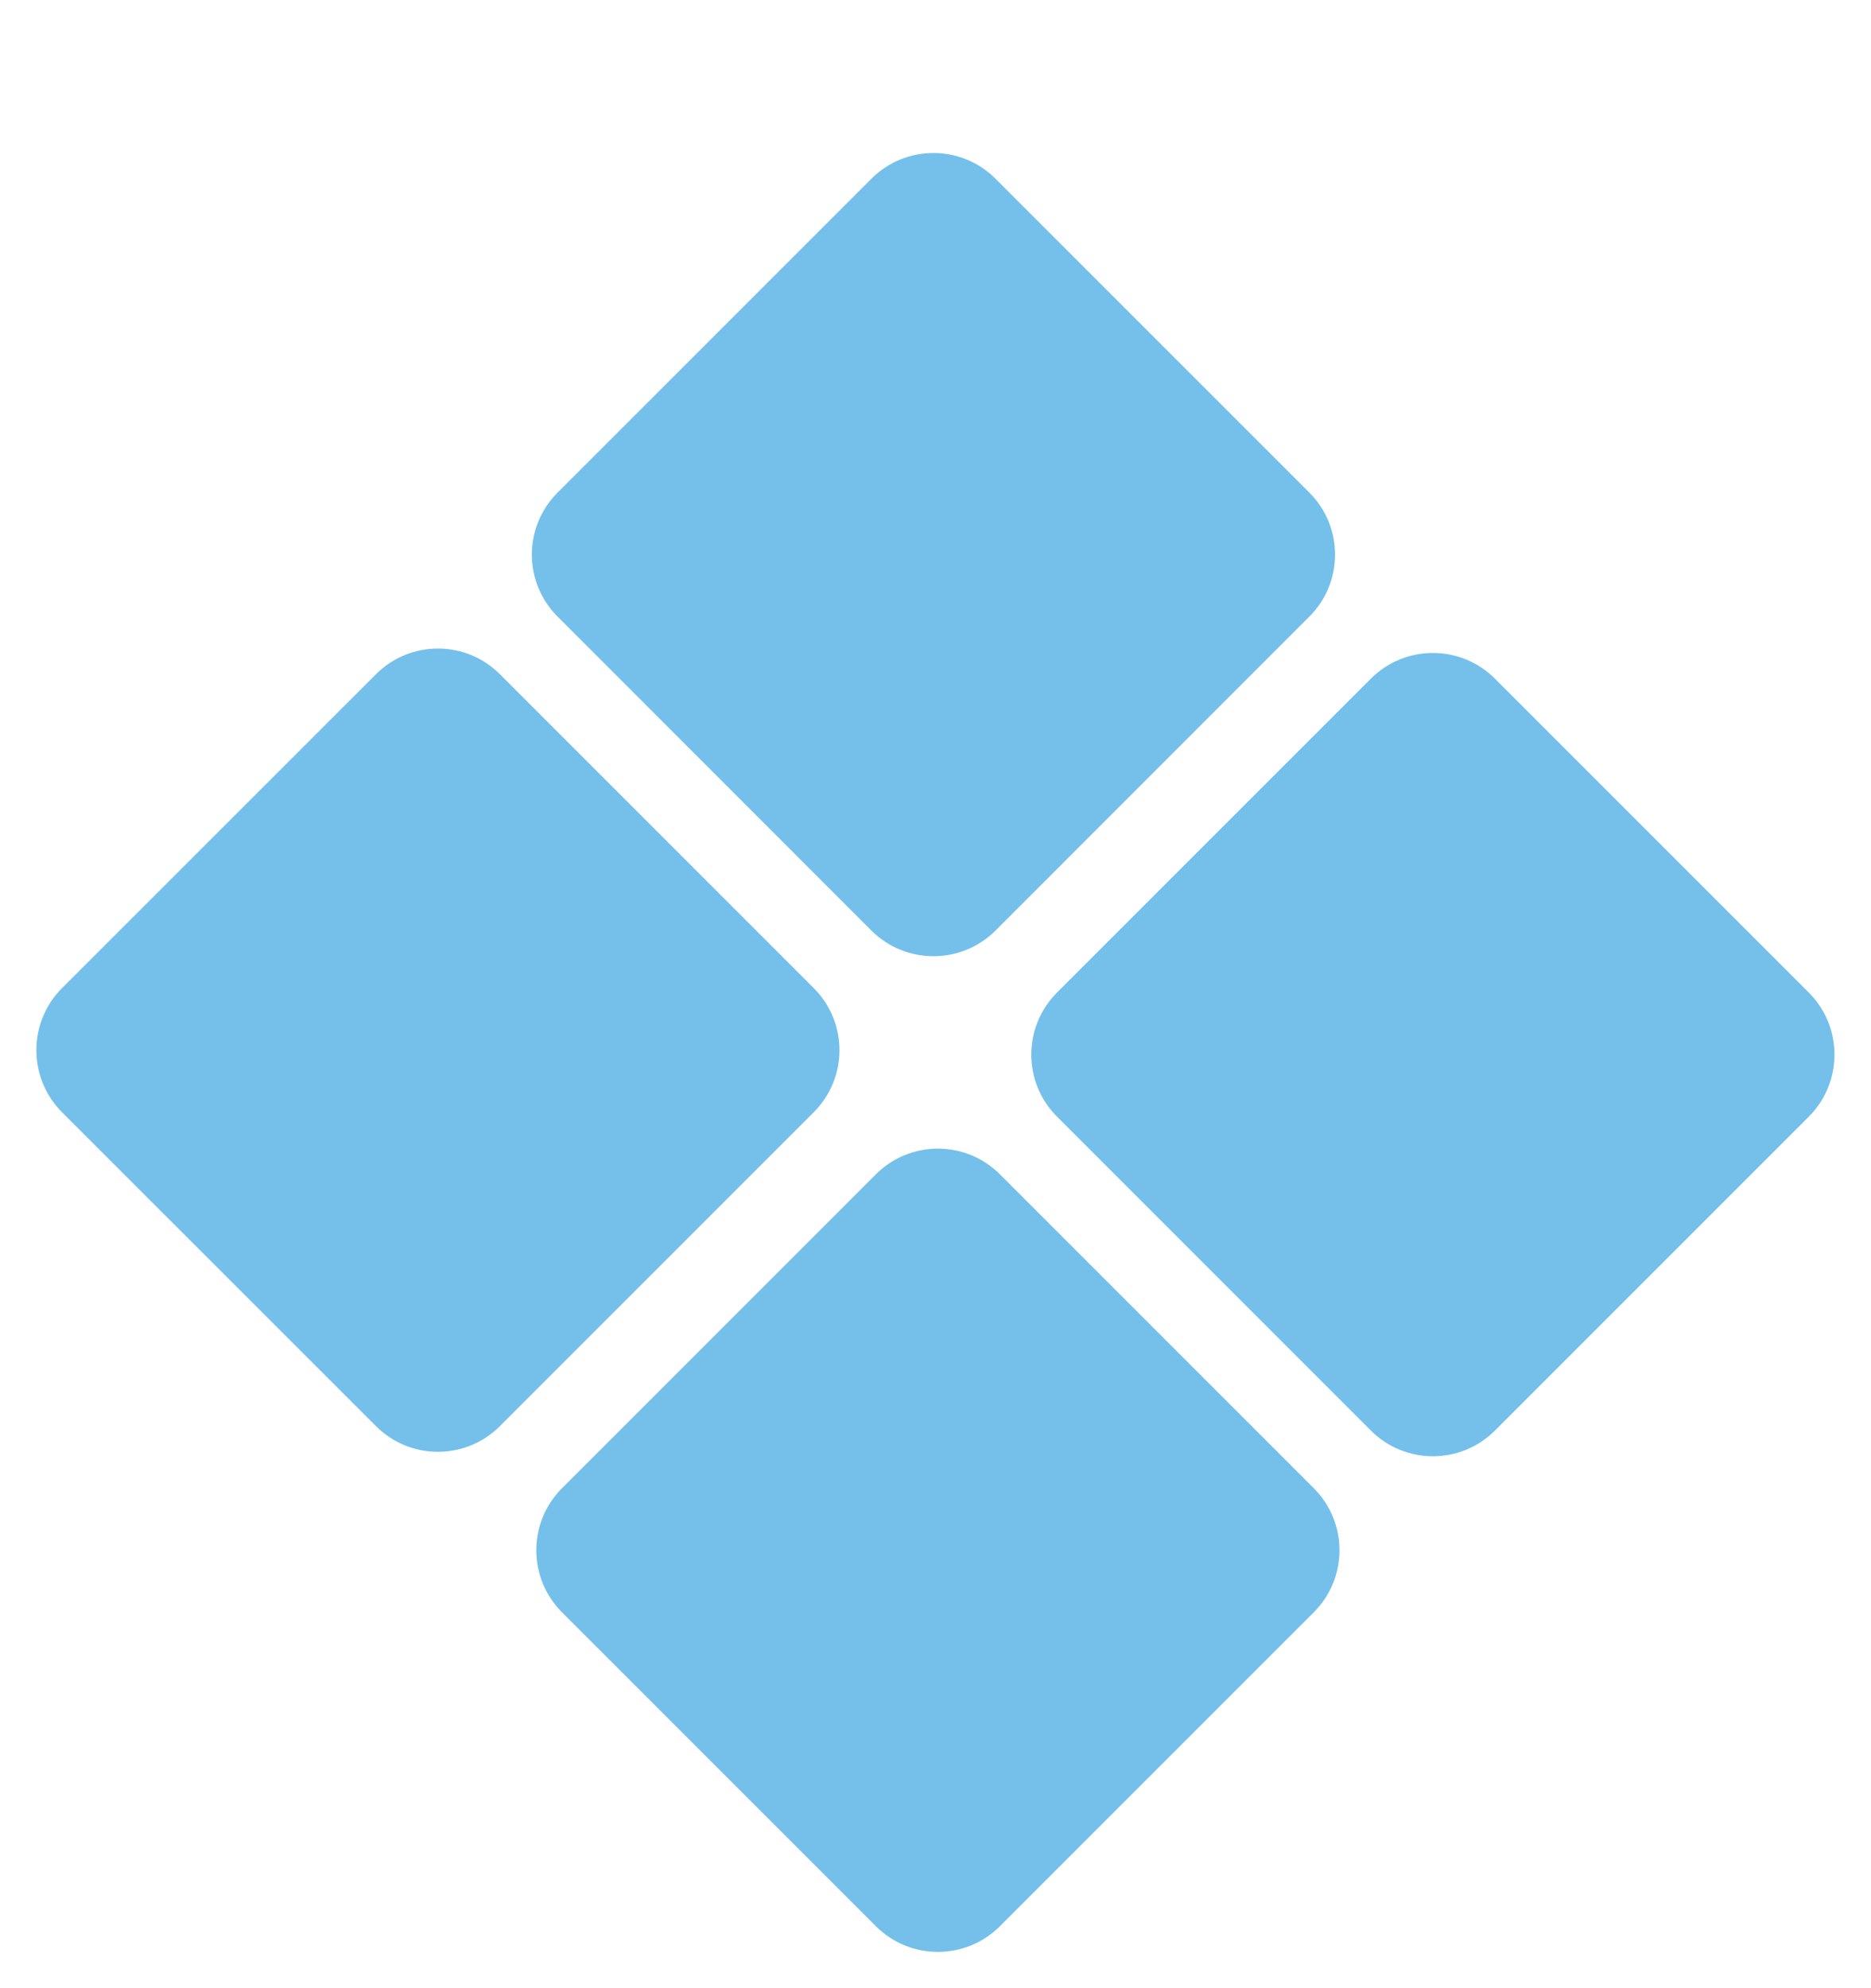 <svg width="16" height="17" viewBox="0 0 16 17" fill="none" xmlns="http://www.w3.org/2000/svg">
<g clip-path="url(#clip0_27_27485)">
<path d="M4.768 5.272C4.475 4.98 4.475 4.505 4.768 4.212L7.452 1.528C7.745 1.235 8.22 1.235 8.513 1.528L11.197 4.212C11.49 4.505 11.49 4.98 11.197 5.272L8.513 7.957C8.22 8.249 7.745 8.249 7.452 7.957L4.768 5.272Z" fill="#74C0EB"/>
<path d="M9.039 9.548C8.746 9.255 8.746 8.78 9.039 8.487L11.723 5.803C12.016 5.51 12.491 5.51 12.784 5.803L15.468 8.487C15.761 8.78 15.761 9.255 15.468 9.548L12.784 12.232C12.491 12.525 12.016 12.525 11.723 12.232L9.039 9.548Z" fill="#74C0EB"/>
<path d="M0.53 9.51C0.238 9.217 0.238 8.742 0.53 8.449L3.215 5.765C3.508 5.472 3.982 5.472 4.275 5.765L6.959 8.449C7.252 8.742 7.252 9.217 6.959 9.51L4.275 12.194C3.982 12.487 3.508 12.487 3.215 12.194L0.53 9.51Z" fill="#74C0EB"/>
<path d="M4.806 13.786C4.513 13.493 4.513 13.018 4.806 12.725L7.49 10.041C7.783 9.748 8.258 9.748 8.551 10.041L11.235 12.725C11.528 13.018 11.528 13.493 11.235 13.786L8.551 16.47C8.258 16.763 7.783 16.763 7.49 16.47L4.806 13.786Z" fill="#74C0EB"/>
</g>
<defs>
<clipPath id="clip0_27_27485">
<rect width="15.999" height="16.003" fill="white" transform="translate(0 0.997)"/>
</clipPath>
</defs>
</svg>
